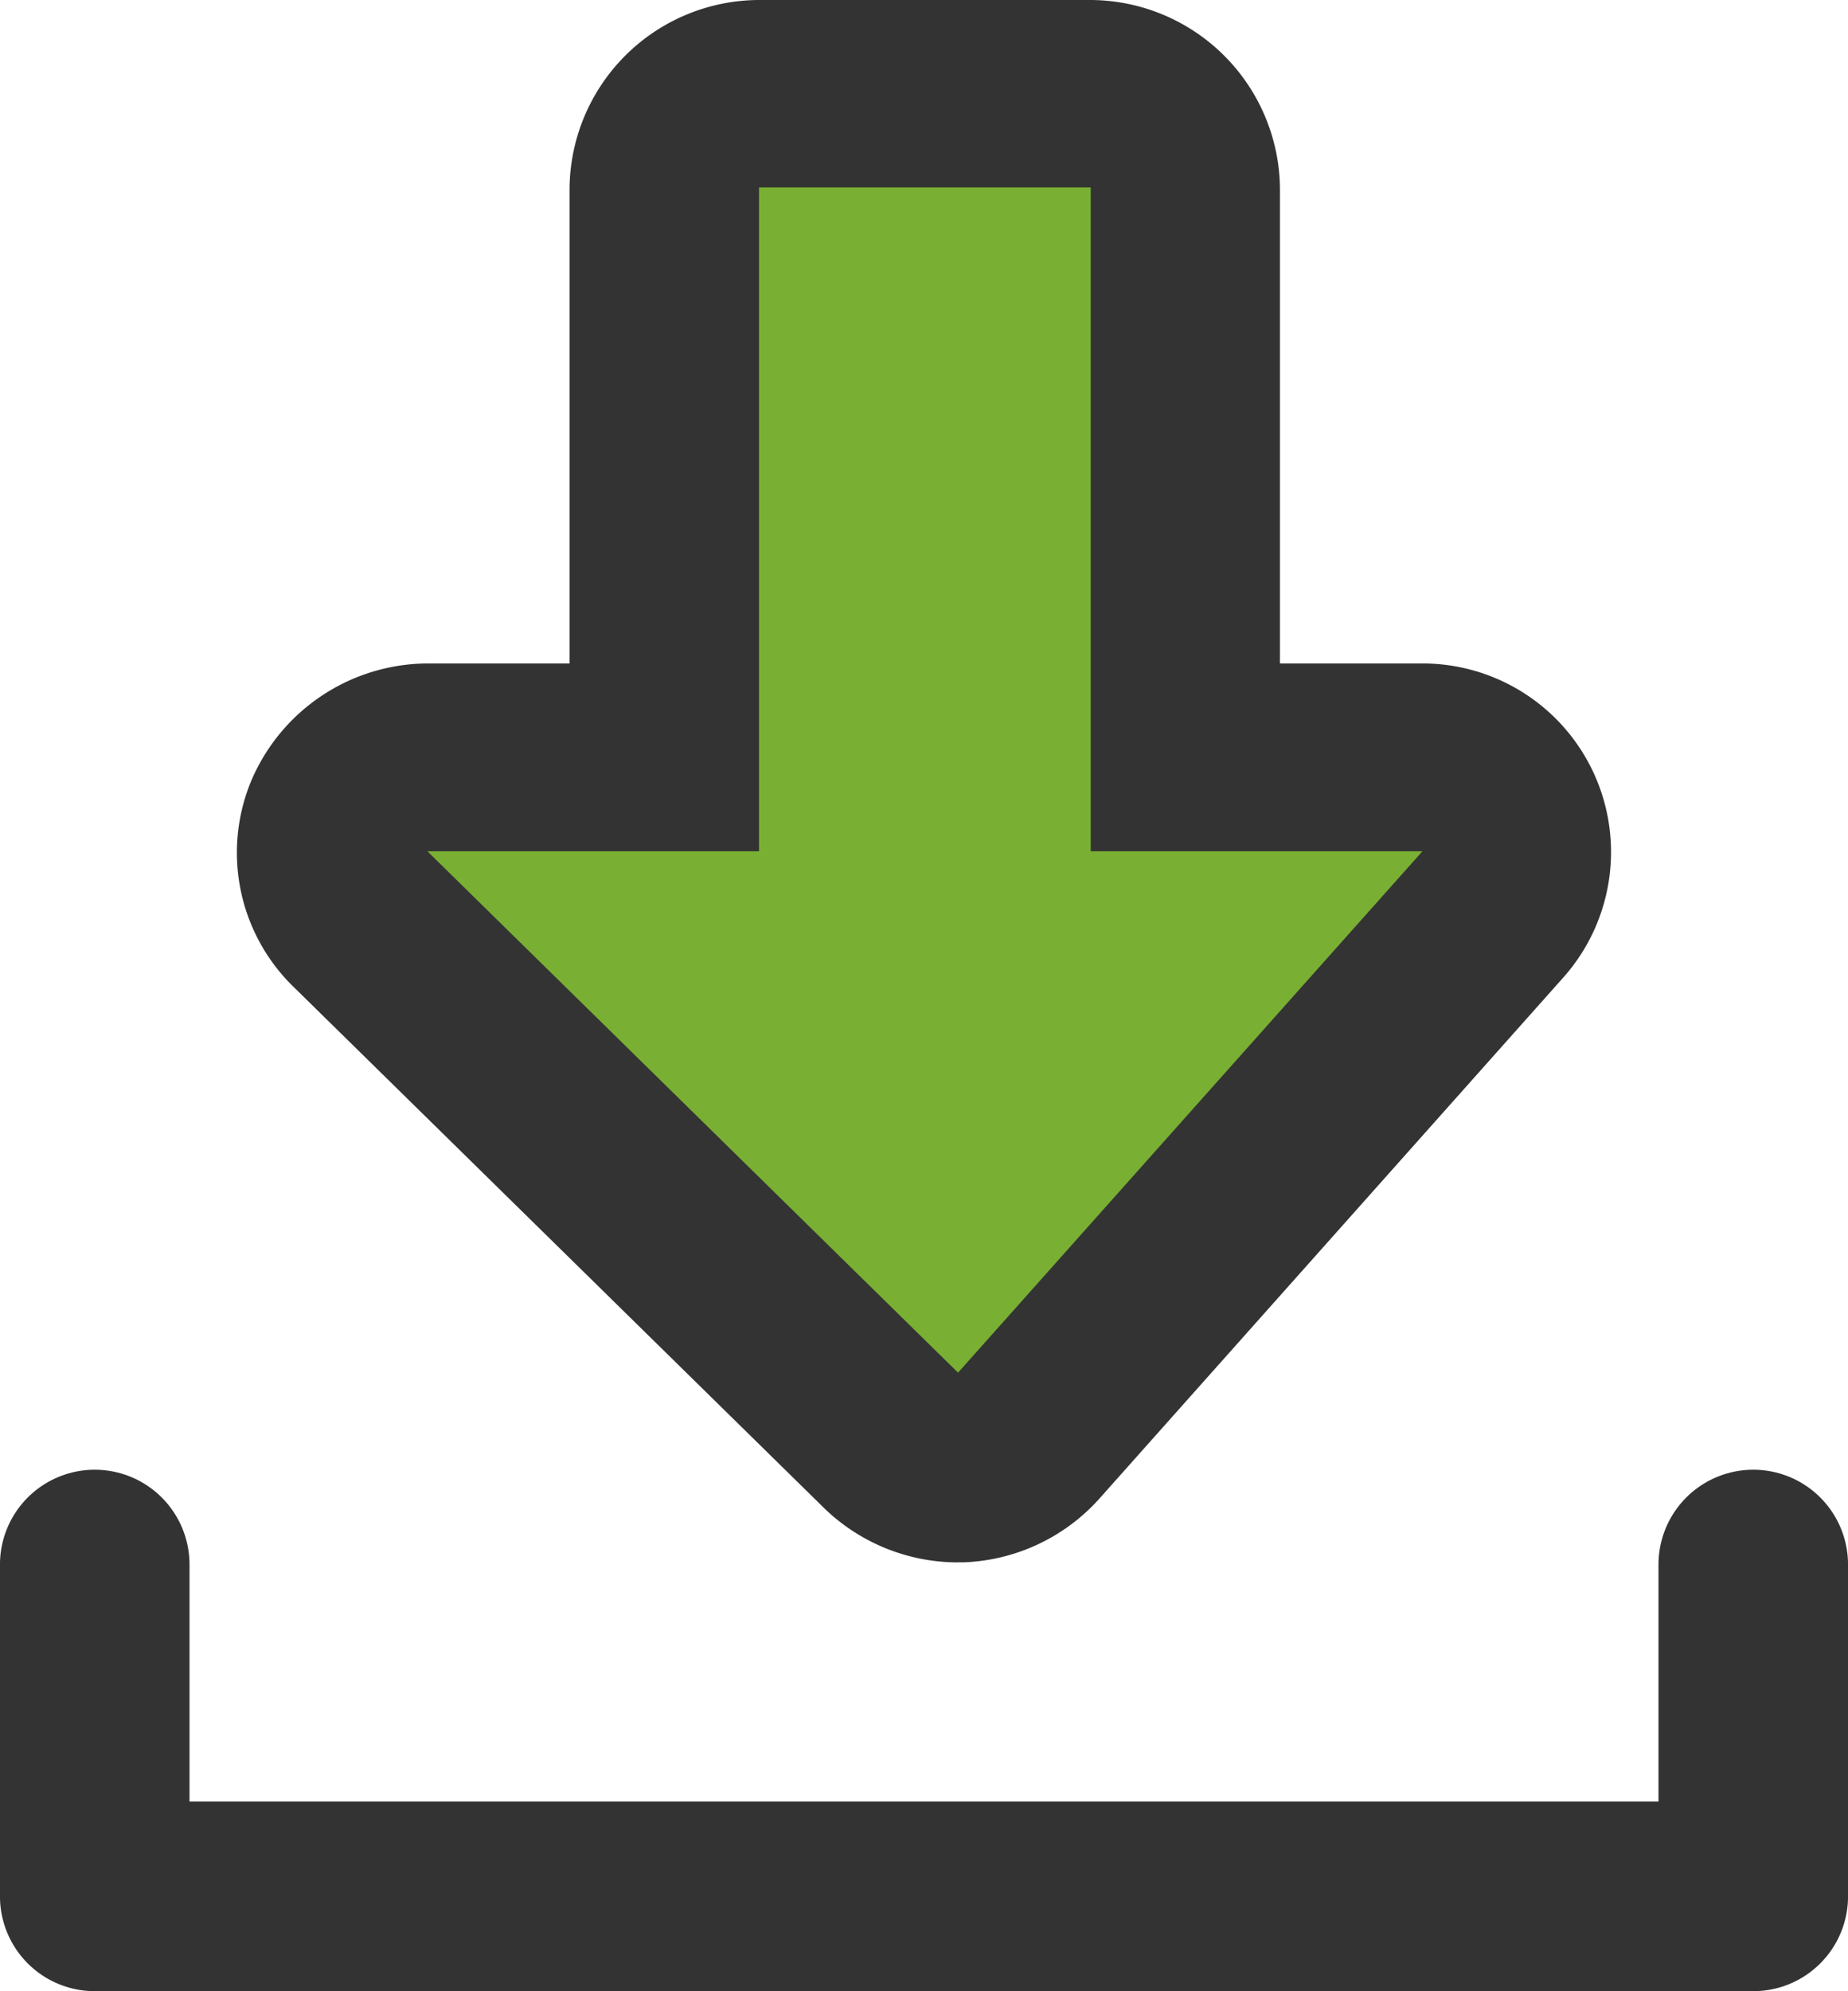 <svg id="Layer_1" data-name="Layer 1" xmlns="http://www.w3.org/2000/svg" viewBox="0 0 232.32 250.19"><defs><style>.cls-1{fill:#79af33;}.cls-2{fill:#333;}.cls-3{fill:none;stroke:#333;stroke-linecap:round;stroke-linejoin:round;stroke-width:23.83px;}</style></defs><title>hw-icon-download</title><g id="DOWNLOAD"><path class="cls-1" d="M158.46,25a11.82,11.82,0,0,1,11.92,11.68v71.68h29.78a12.1,12.1,0,0,1,9.09,20l-58.38,65.52a12.62,12.62,0,0,1-8.58,4h-.48a11.94,11.94,0,0,1-8.34-3.33L66.76,129a12,12,0,0,1-2.62-13.1,11.87,11.87,0,0,1,11-7.39h29.71V37.05a11.79,11.79,0,0,1,11.67-11.91h41.94Z" transform="translate(-21.34 -13.36)"/><path class="cls-2" d="M141.78,185.83,75.07,120.32h41.69V36.91h41.7v83.41h41.7l-58.38,65.51m0,23.83h.72a24.09,24.09,0,0,0,16.92-7.86l58.37-65.53a23.7,23.7,0,0,0-17.63-39.55H182.25V37.16a23.91,23.91,0,0,0-23.79-23.8h-41.7A23.89,23.89,0,0,0,92.94,37.19V96.72H75.07A24.2,24.2,0,0,0,52.91,111.5a23.52,23.52,0,0,0,5.48,26L125.1,203a24.2,24.2,0,0,0,16.68,6.67Z" transform="translate(-21.34 -13.36)"/><polyline class="cls-3" points="11.91 196.58 11.91 238.27 220.41 238.27 220.41 196.58"/></g></svg>
